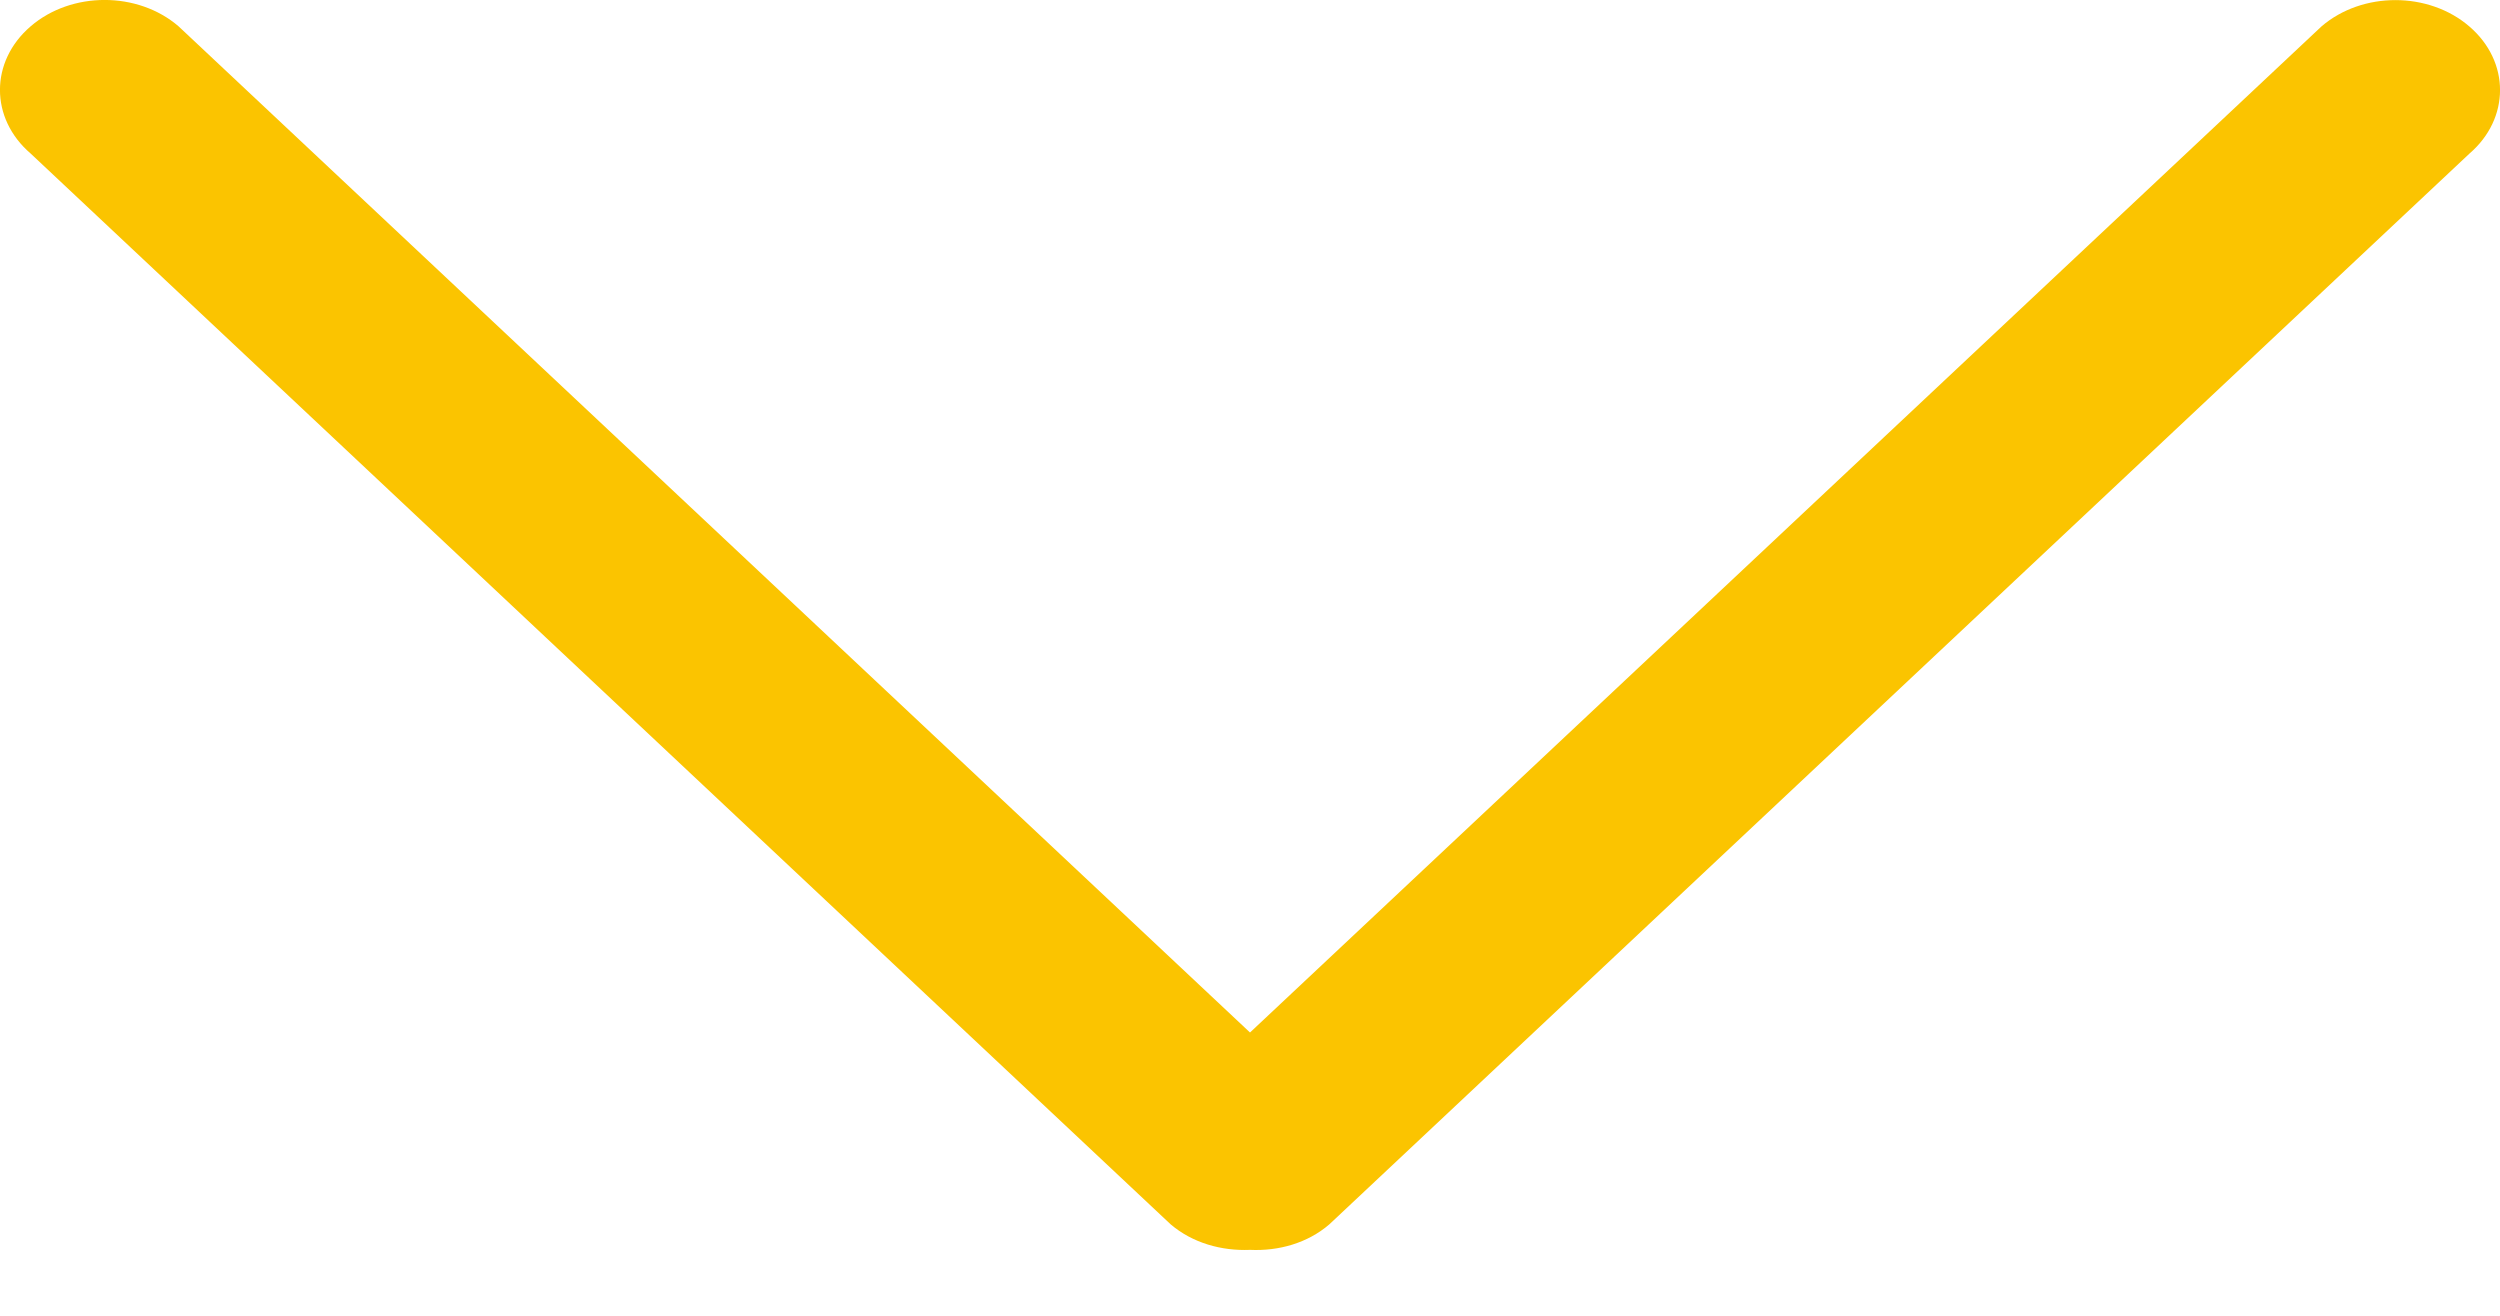 <svg width="19" height="10" viewBox="0 0 19 10" fill="none" xmlns="http://www.w3.org/2000/svg">
<path d="M8.897 9.305L0.233 1.167C-0.078 0.9 -0.078 0.467 0.233 0.2C0.543 -0.067 1.047 -0.067 1.357 0.2L9.5 7.847L17.643 0.201C17.953 -0.066 18.457 -0.066 18.767 0.201C19.078 0.468 19.078 0.901 18.767 1.168L10.103 9.305C9.937 9.448 9.718 9.509 9.501 9.499C9.283 9.508 9.064 9.447 8.897 9.305Z" fill="#FBC400"/>
</svg>
